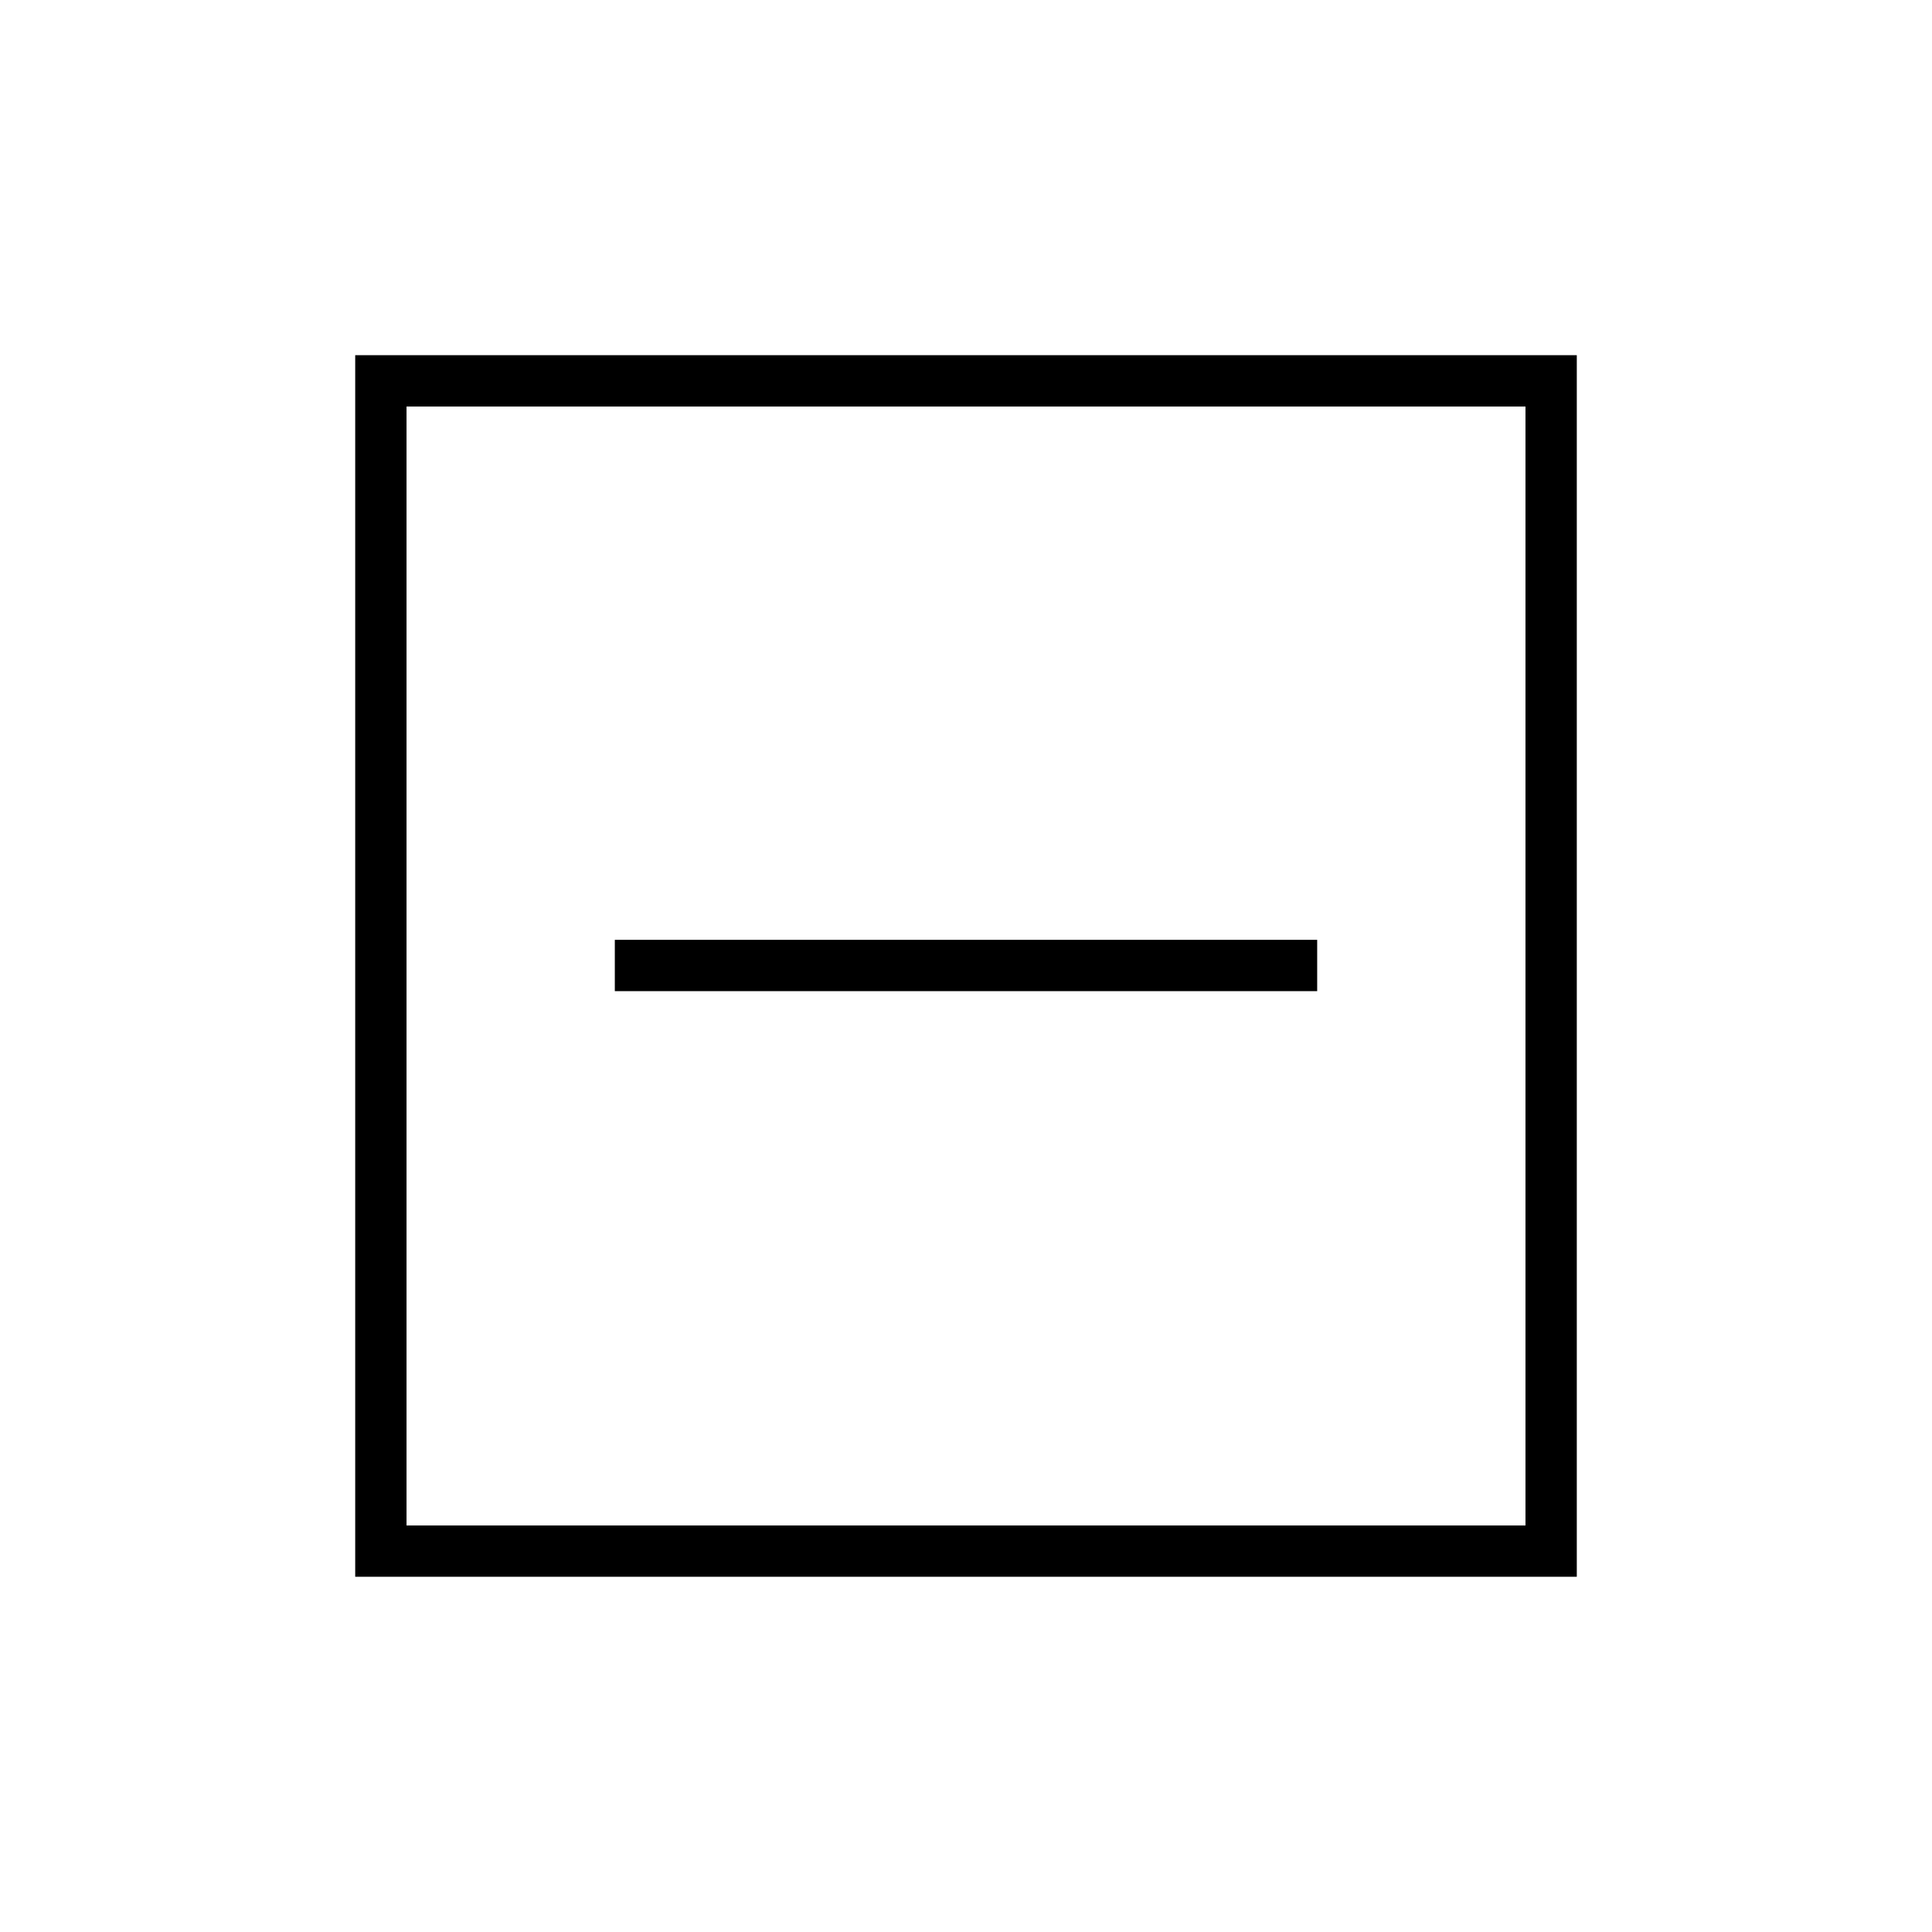 <svg xmlns="http://www.w3.org/2000/svg" height="24" viewBox="0 -960 960 960" width="24"><path d="M305.5-467.5h349V-493h-349v25.5Zm-129 291v-607h607v607h-607ZM202-202h556v-556H202v556Zm0 0v-556 556Z"/></svg>